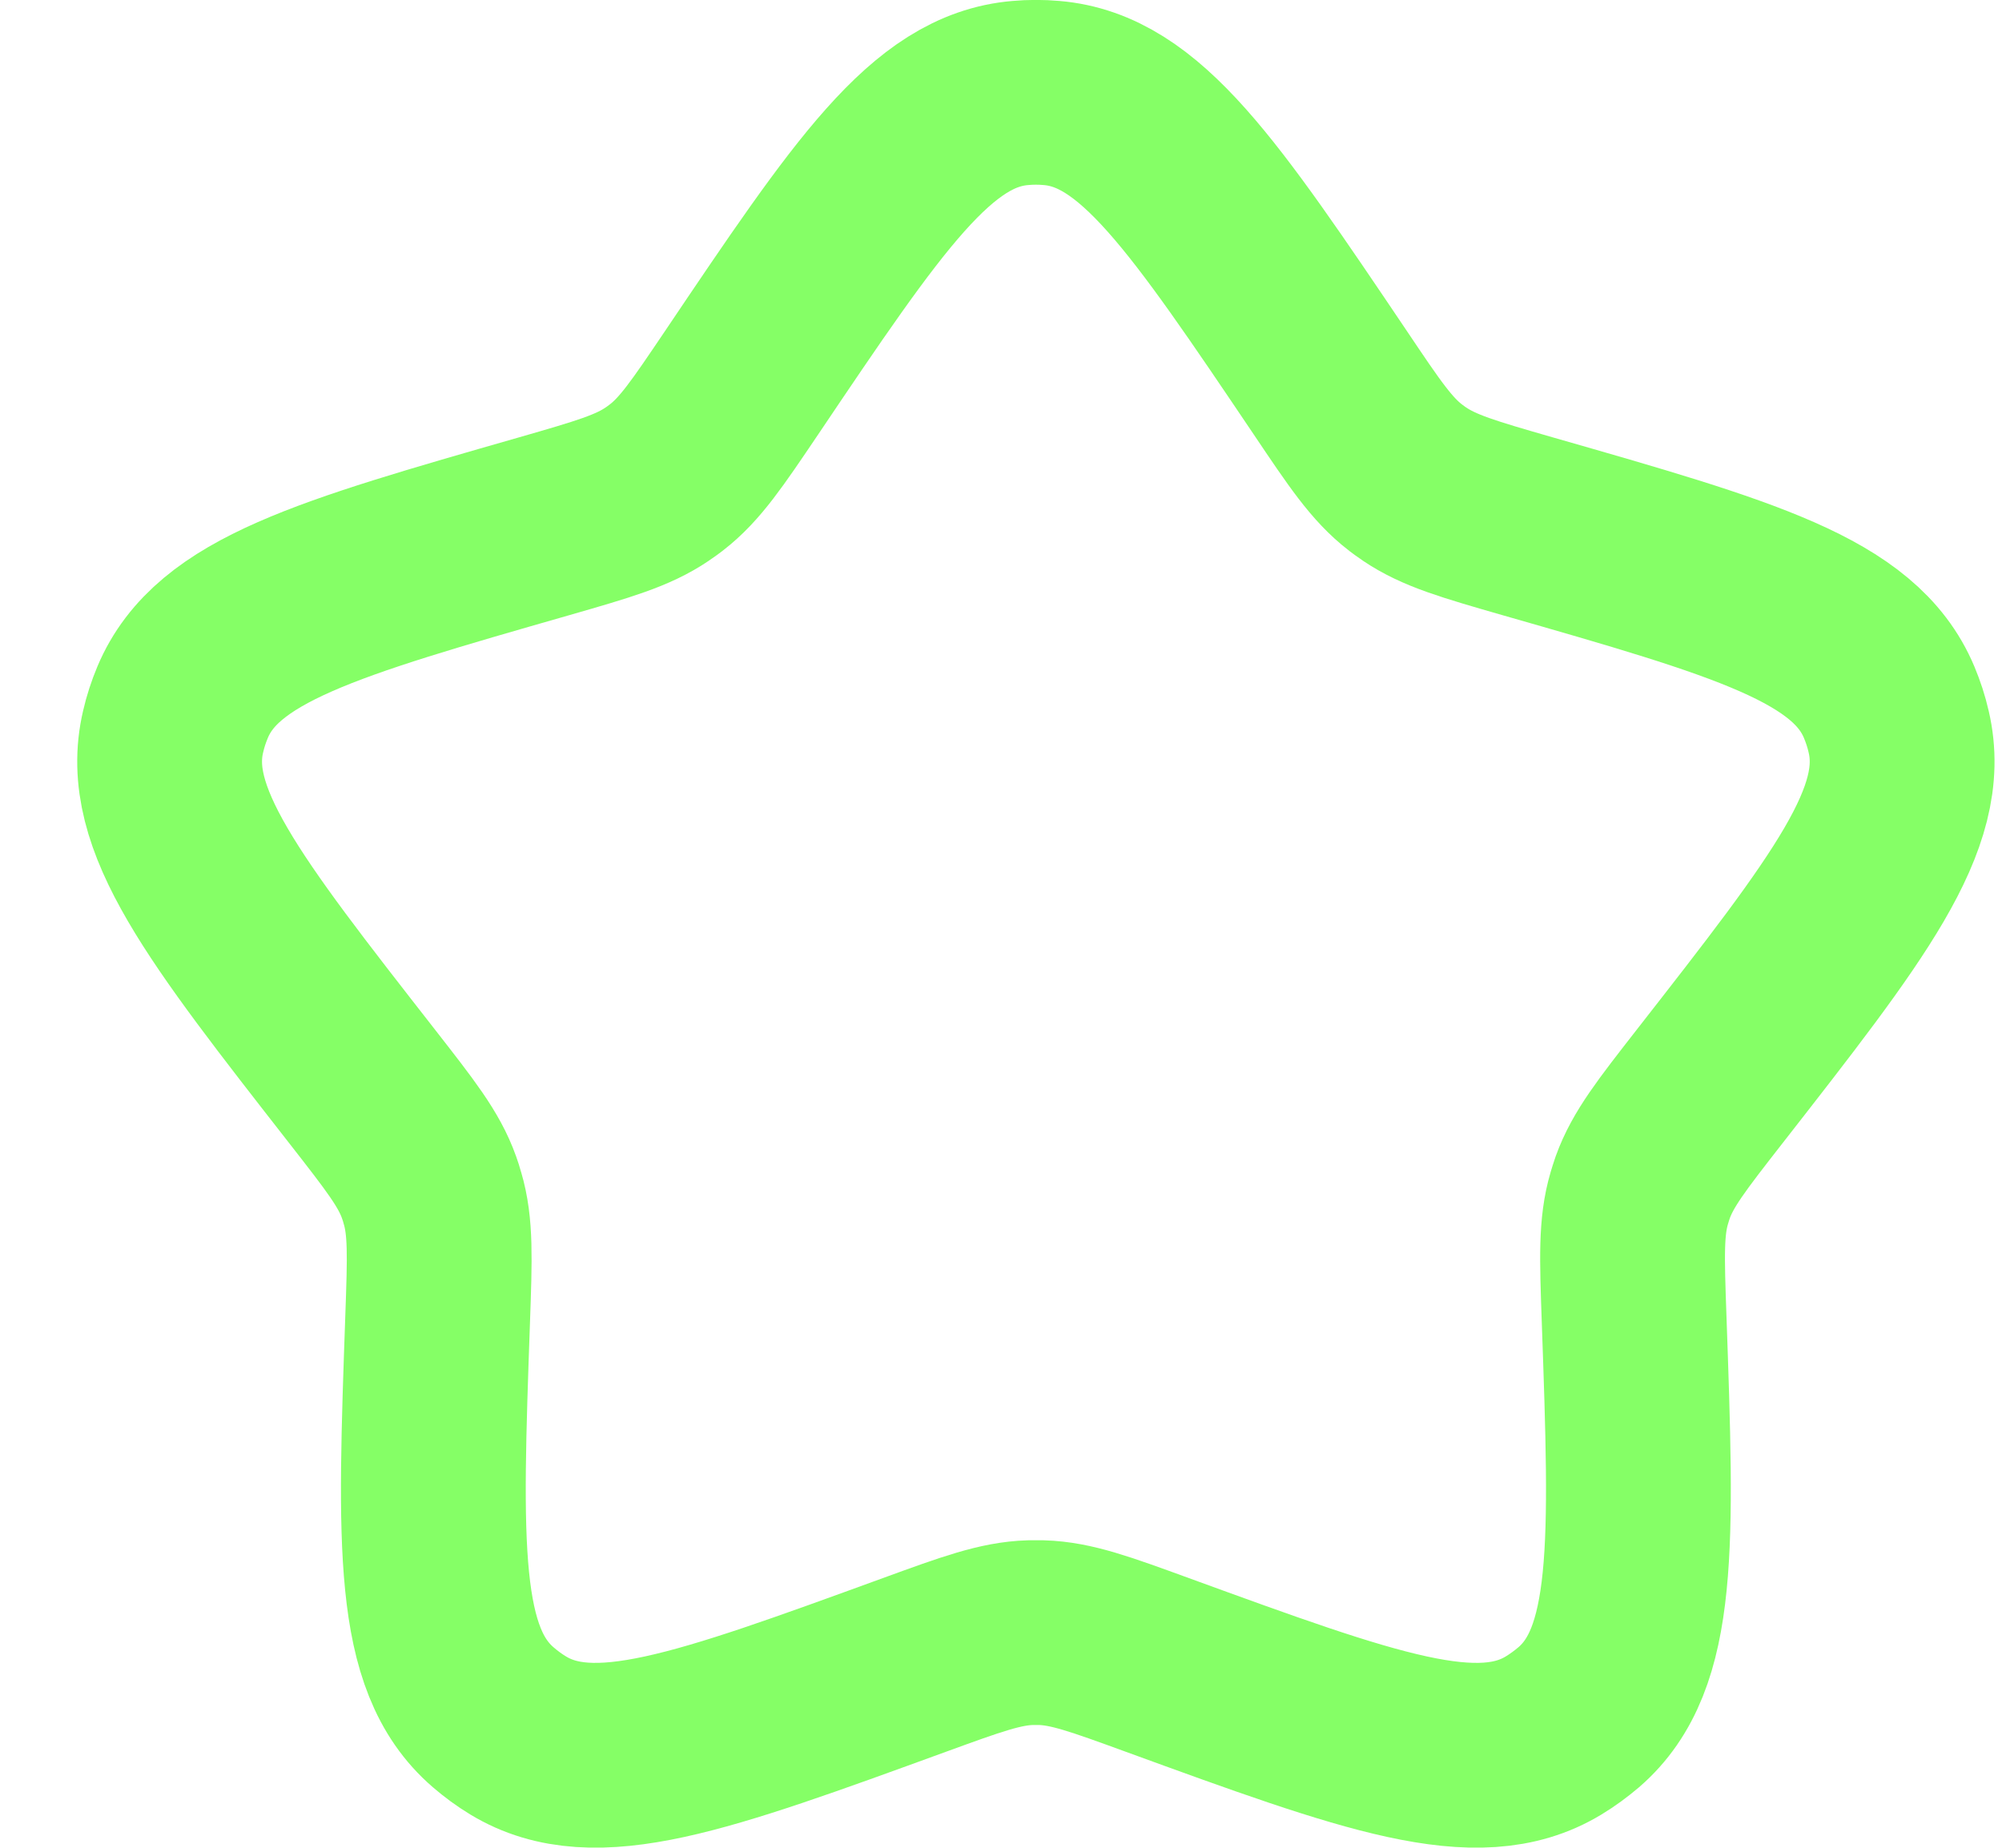 <svg width="13" height="12" viewBox="0 0 13 12" fill="none" xmlns="http://www.w3.org/2000/svg">
<path d="M4.814 2.488C5.638 1.264 6.05 0.652 6.626 0.604C6.693 0.598 6.76 0.598 6.828 0.604C7.403 0.652 7.815 1.264 8.64 2.488C8.861 2.817 8.972 2.982 9.126 3.101C9.145 3.115 9.164 3.13 9.184 3.143C9.345 3.252 9.535 3.307 9.917 3.417C11.334 3.823 12.043 4.027 12.267 4.56C12.293 4.622 12.314 4.686 12.329 4.752C12.461 5.315 12.007 5.896 11.099 7.059C10.855 7.372 10.733 7.528 10.667 7.711C10.659 7.734 10.652 7.757 10.645 7.78C10.59 7.966 10.597 8.165 10.611 8.562C10.663 10.037 10.689 10.774 10.252 11.152C10.2 11.196 10.146 11.236 10.088 11.271C9.594 11.57 8.901 11.318 7.516 10.813C7.143 10.677 6.957 10.609 6.763 10.603C6.739 10.603 6.715 10.603 6.69 10.603C6.497 10.609 6.31 10.677 5.937 10.813C4.552 11.318 3.859 11.57 3.365 11.271C3.307 11.236 3.253 11.196 3.202 11.152C2.764 10.774 2.79 10.037 2.842 8.562C2.856 8.165 2.863 7.966 2.808 7.78C2.802 7.757 2.794 7.734 2.786 7.711C2.721 7.528 2.598 7.372 2.354 7.059C1.446 5.896 0.992 5.315 1.124 4.752C1.139 4.686 1.16 4.622 1.186 4.56C1.41 4.027 2.119 3.823 3.536 3.417C3.918 3.307 4.109 3.252 4.269 3.143C4.289 3.13 4.308 3.115 4.327 3.101C4.481 2.982 4.592 2.817 4.814 2.488Z" stroke="#85FF66" stroke-width="1.2"/>
</svg>

